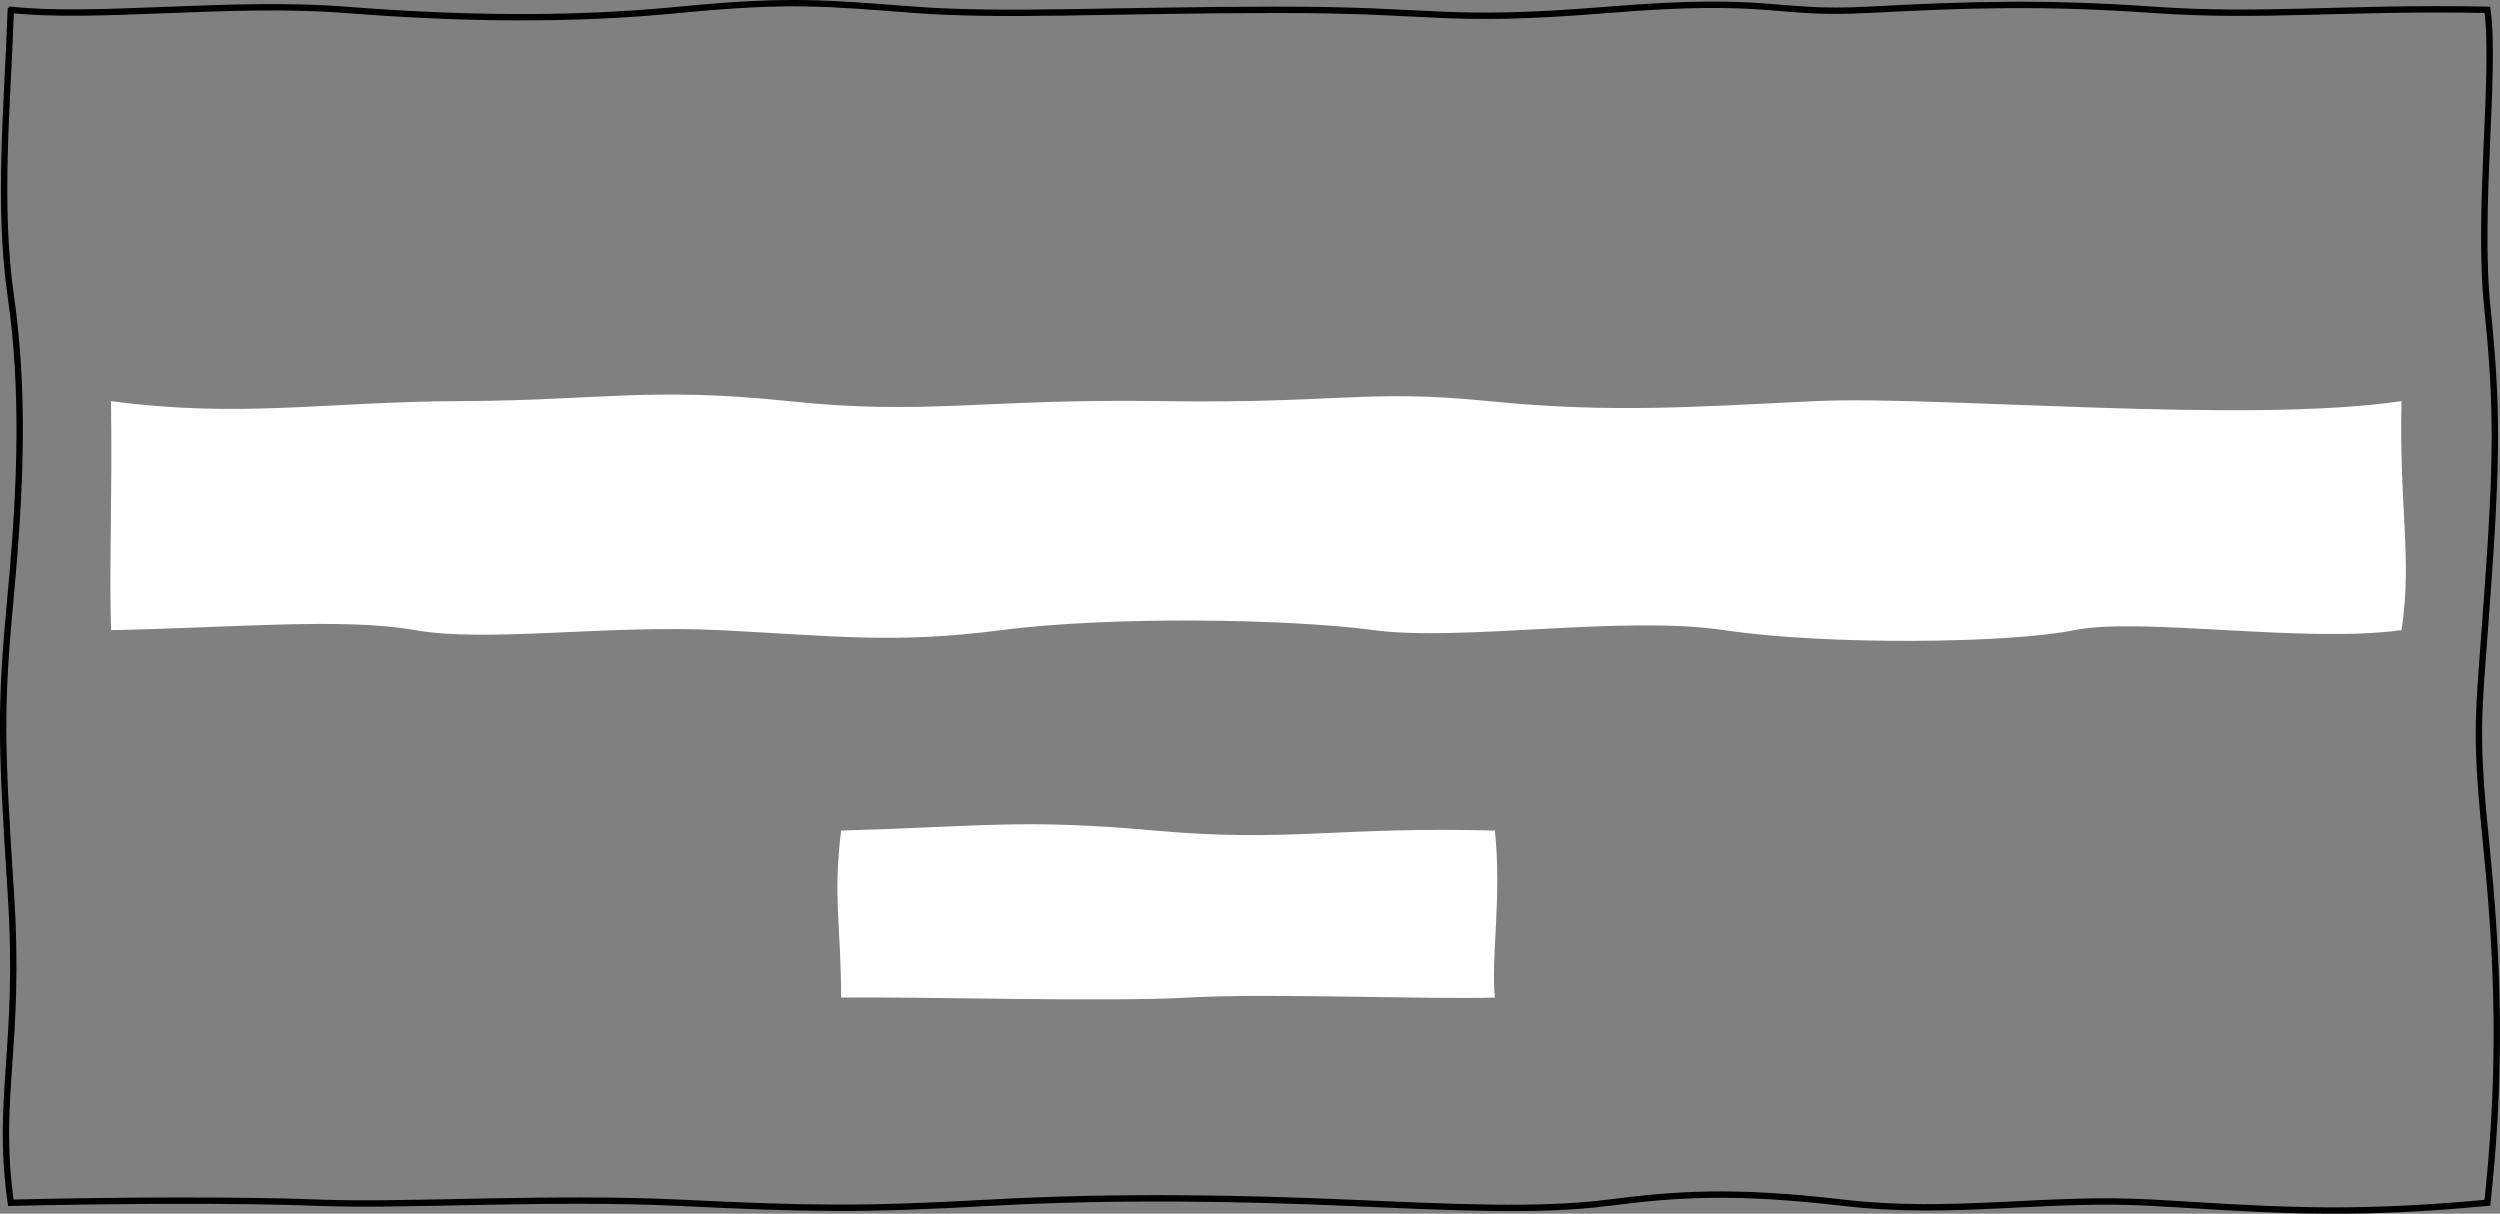 <?xml version="1.0" encoding="UTF-8" standalone="no"?>
<svg
   xmlns:dc="http://purl.org/dc/elements/1.1/"
   xmlns:cc="http://creativecommons.org/ns#"
   xmlns:rdf="http://www.w3.org/1999/02/22-rdf-syntax-ns#"
   xmlns:svg="http://www.w3.org/2000/svg"
   xmlns="http://www.w3.org/2000/svg"
   id="svg11370"
   version="1.1"
   viewBox="0 0 138.616 67.296"
   height="67.296mm"
   width="138.616mm">
  <rect x="0" y="0" width="138.616" height="67.296" fill="#808080" stroke="none"/>
  <defs
     id="defs11364">
    <clipPath
       id="clip0">
      <rect
         x="0"
         y="0"
         width="1280"
         height="720"
         id="rect11397" />
    </clipPath>
  </defs>
  <g
     transform="translate(-26.634,-52.567)"
     id="layer1">
    <path
       style="fill:none;fill-rule:evenodd;stroke:#000000;stroke-width:0.353;stroke-miterlimit:8"
       d="m 27.233,53.111 c 4.696,0.519 12.242,-0.494 18.538,0 6.296,0.494 12.419,0.599 18.538,0 6.119,-0.599 8.144,-0.368 13.045,0 4.901,0.368 10.587,0.016 19.911,0 9.325,-0.016 9.286,0.753 18.538,0 9.252,-0.753 9.071,0.284 14.418,0 5.347,-0.284 9.685,-0.43 15.792,0 6.106,0.43 10.554,-0.153 18.538,0 0.475,3.494 -0.566,11.106 0,16.536 0.566,5.43 0.536,8.443 0,15.875 -0.536,7.432 -0.713,7.402 0,14.552 0.713,7.15 0.676,12.933 0,19.182 -8.093,0.769 -12.526,0.34 -18.538,0 -6.012,-0.34 -11.089,0.71 -17.165,0 -6.075,-0.71 -9.236,-0.488 -13.045,0 -3.81,0.488 -8.566,0.254 -14.418,0 -5.852,-0.254 -12.801,-0.394 -19.911,0 -7.11,0.394 -10.002,0.344 -17.165,0 -7.163,-0.344 -15.223,0.185 -19.911,0 -4.688,-0.185 -11.868,-0.125 -17.165,0 -0.824,-5.845 0.56,-8.652 0,-17.198 -0.56,-8.546 -0.57,-10.42 0,-16.536 0.57,-6.116 0.738,-11.424 0,-16.536 -0.738,-5.112 -0.176,-10.733 0,-15.875 z"
       stroke-miterlimit="8"
       id="path11404" />
    <path
       style="fill:#ffffff;fill-rule:evenodd;stroke-width:0.265"
       d="m 32.789,74.807 c 7.182,0.963 11.986,0.022 19.413,0 7.427,-0.022 10.527,-0.805 18.143,0 7.616,0.805 10.803,-0.145 20.683,0 9.879,0.145 11.375,-0.68 18.143,0 6.768,0.68 11.414,0.316 18.143,0 6.728,-0.316 23.869,1.283 32.476,0 -0.144,5.917 0.607,8.738 0,12.7 -5.417,0.739 -14.483,-0.743 -18.143,0 -3.66,0.743 -13.811,0.841 -19.413,0 -5.602,-0.841 -14.553,0.647 -19.413,0 -4.86,-0.647 -14.723,-0.774 -20.683,0 -5.96,0.774 -9.303,0.309 -15.603,0 -6.3,-0.309 -12.894,0.701 -16.873,0 -3.979,-0.701 -10.003,-0.139 -16.873,0 -0.1,-3.633 0.071,-7.124 0,-12.7 z"
       id="path11406" />

    <rect id="slider_movementSpeed" x="45" y="131" width="17" height="17" fill="white"/>
    <rect id="movementSpeed" x="45" y="199" width="17" height="17" fill="white"/>
    <path
       style="fill:#ffffff;fill-rule:evenodd;stroke-width:0.265"
       d="m 73.271,98.619 c 7.702,-0.213 10.035,-0.666 17.399,0 7.364,0.667 10.158,-0.232 18.849,0 0.393,3.666 -0.227,7.081 0,9.26 -3.723,0.112 -12.649,-0.256 -17.037,0 -4.388,0.256 -15.076,-0.062 -19.211,0 -0.006,-4.062 -0.459,-5.52 0,-9.26 z"
       id="path11410" />
  </g>
</svg>
